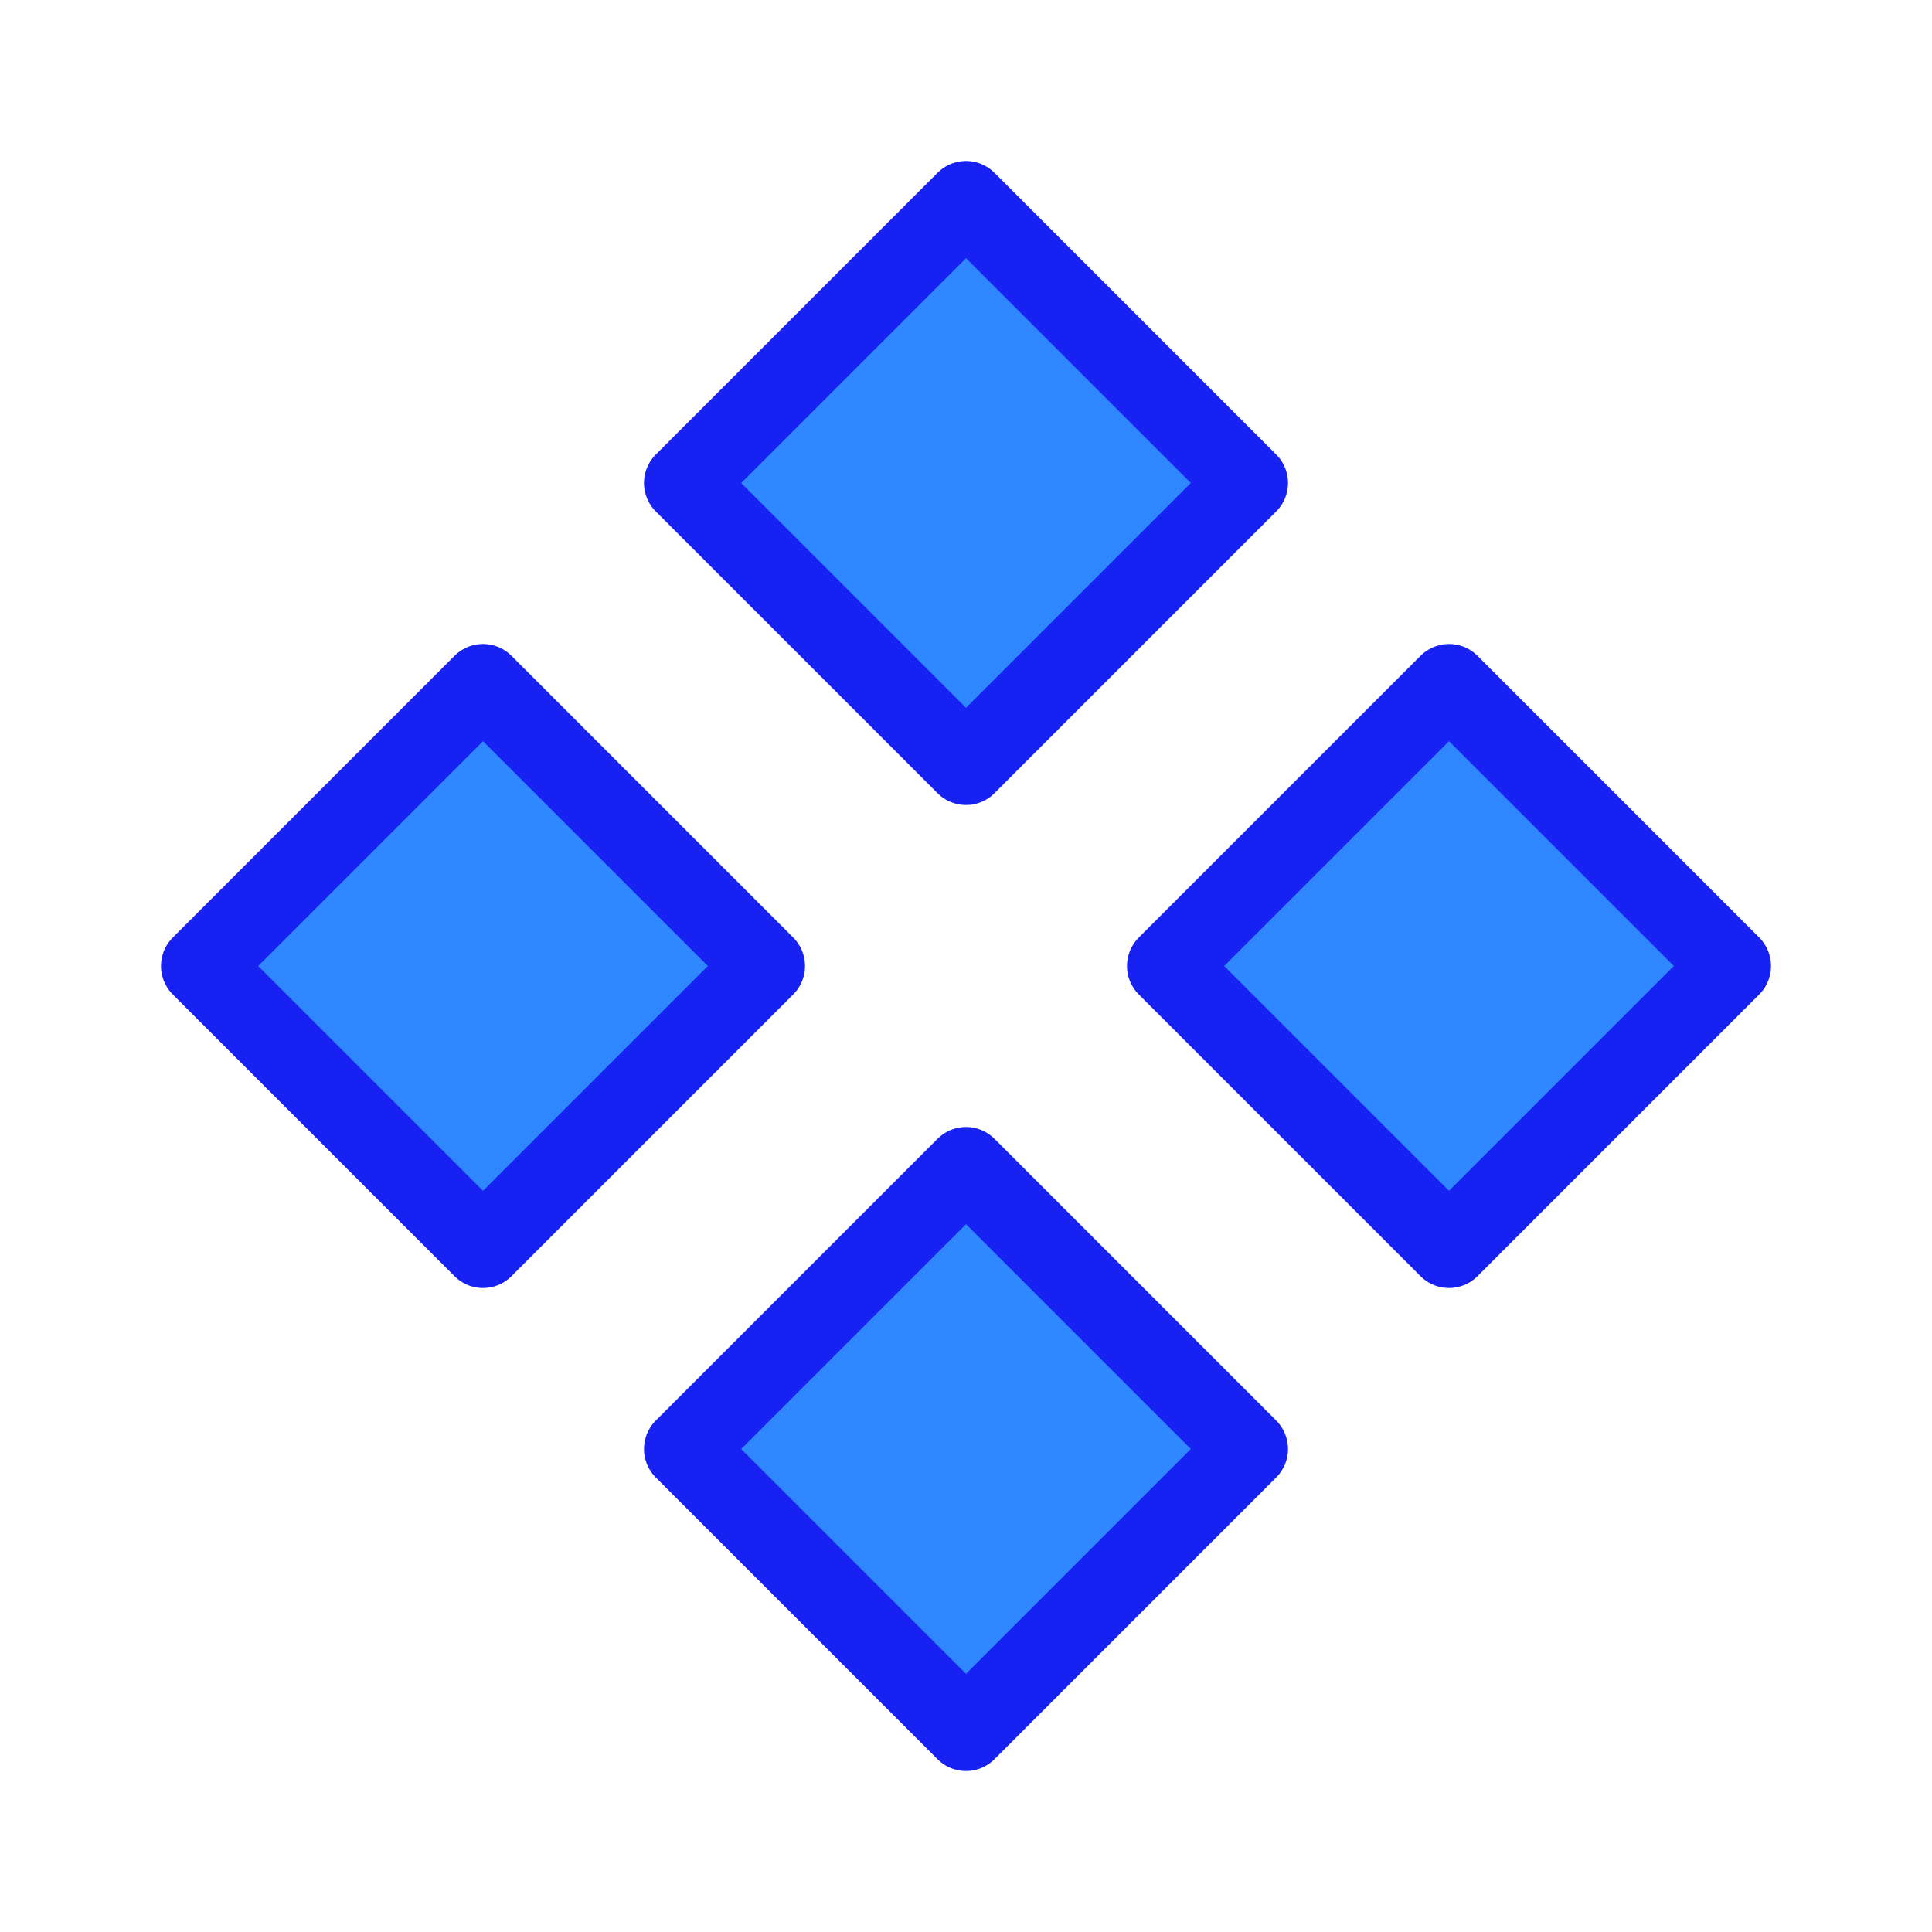 <?xml version="1.0" encoding="UTF-8"?><svg width="24" height="24" viewBox="0 0 48 48" fill="none" xmlns="http://www.w3.org/2000/svg"><path d="M17 12L24 5L31 12L24 19L17 12Z" fill="#2F88FF" stroke="#1721F1" stroke-width="2" stroke-linecap="round" stroke-linejoin="round"/><path d="M17 36L24 29L31 36L24 43L17 36Z" fill="#2F88FF" stroke="#1721F1" stroke-width="2" stroke-linecap="round" stroke-linejoin="round"/><path d="M29 24L36 17L43 24L36 31L29 24Z" fill="#2F88FF" stroke="#1721F1" stroke-width="2" stroke-linecap="round" stroke-linejoin="round"/><path d="M5 24L12 17L19 24L12 31L5 24Z" fill="#2F88FF" stroke="#1721F1" stroke-width="2" stroke-linecap="round" stroke-linejoin="round"/></svg>